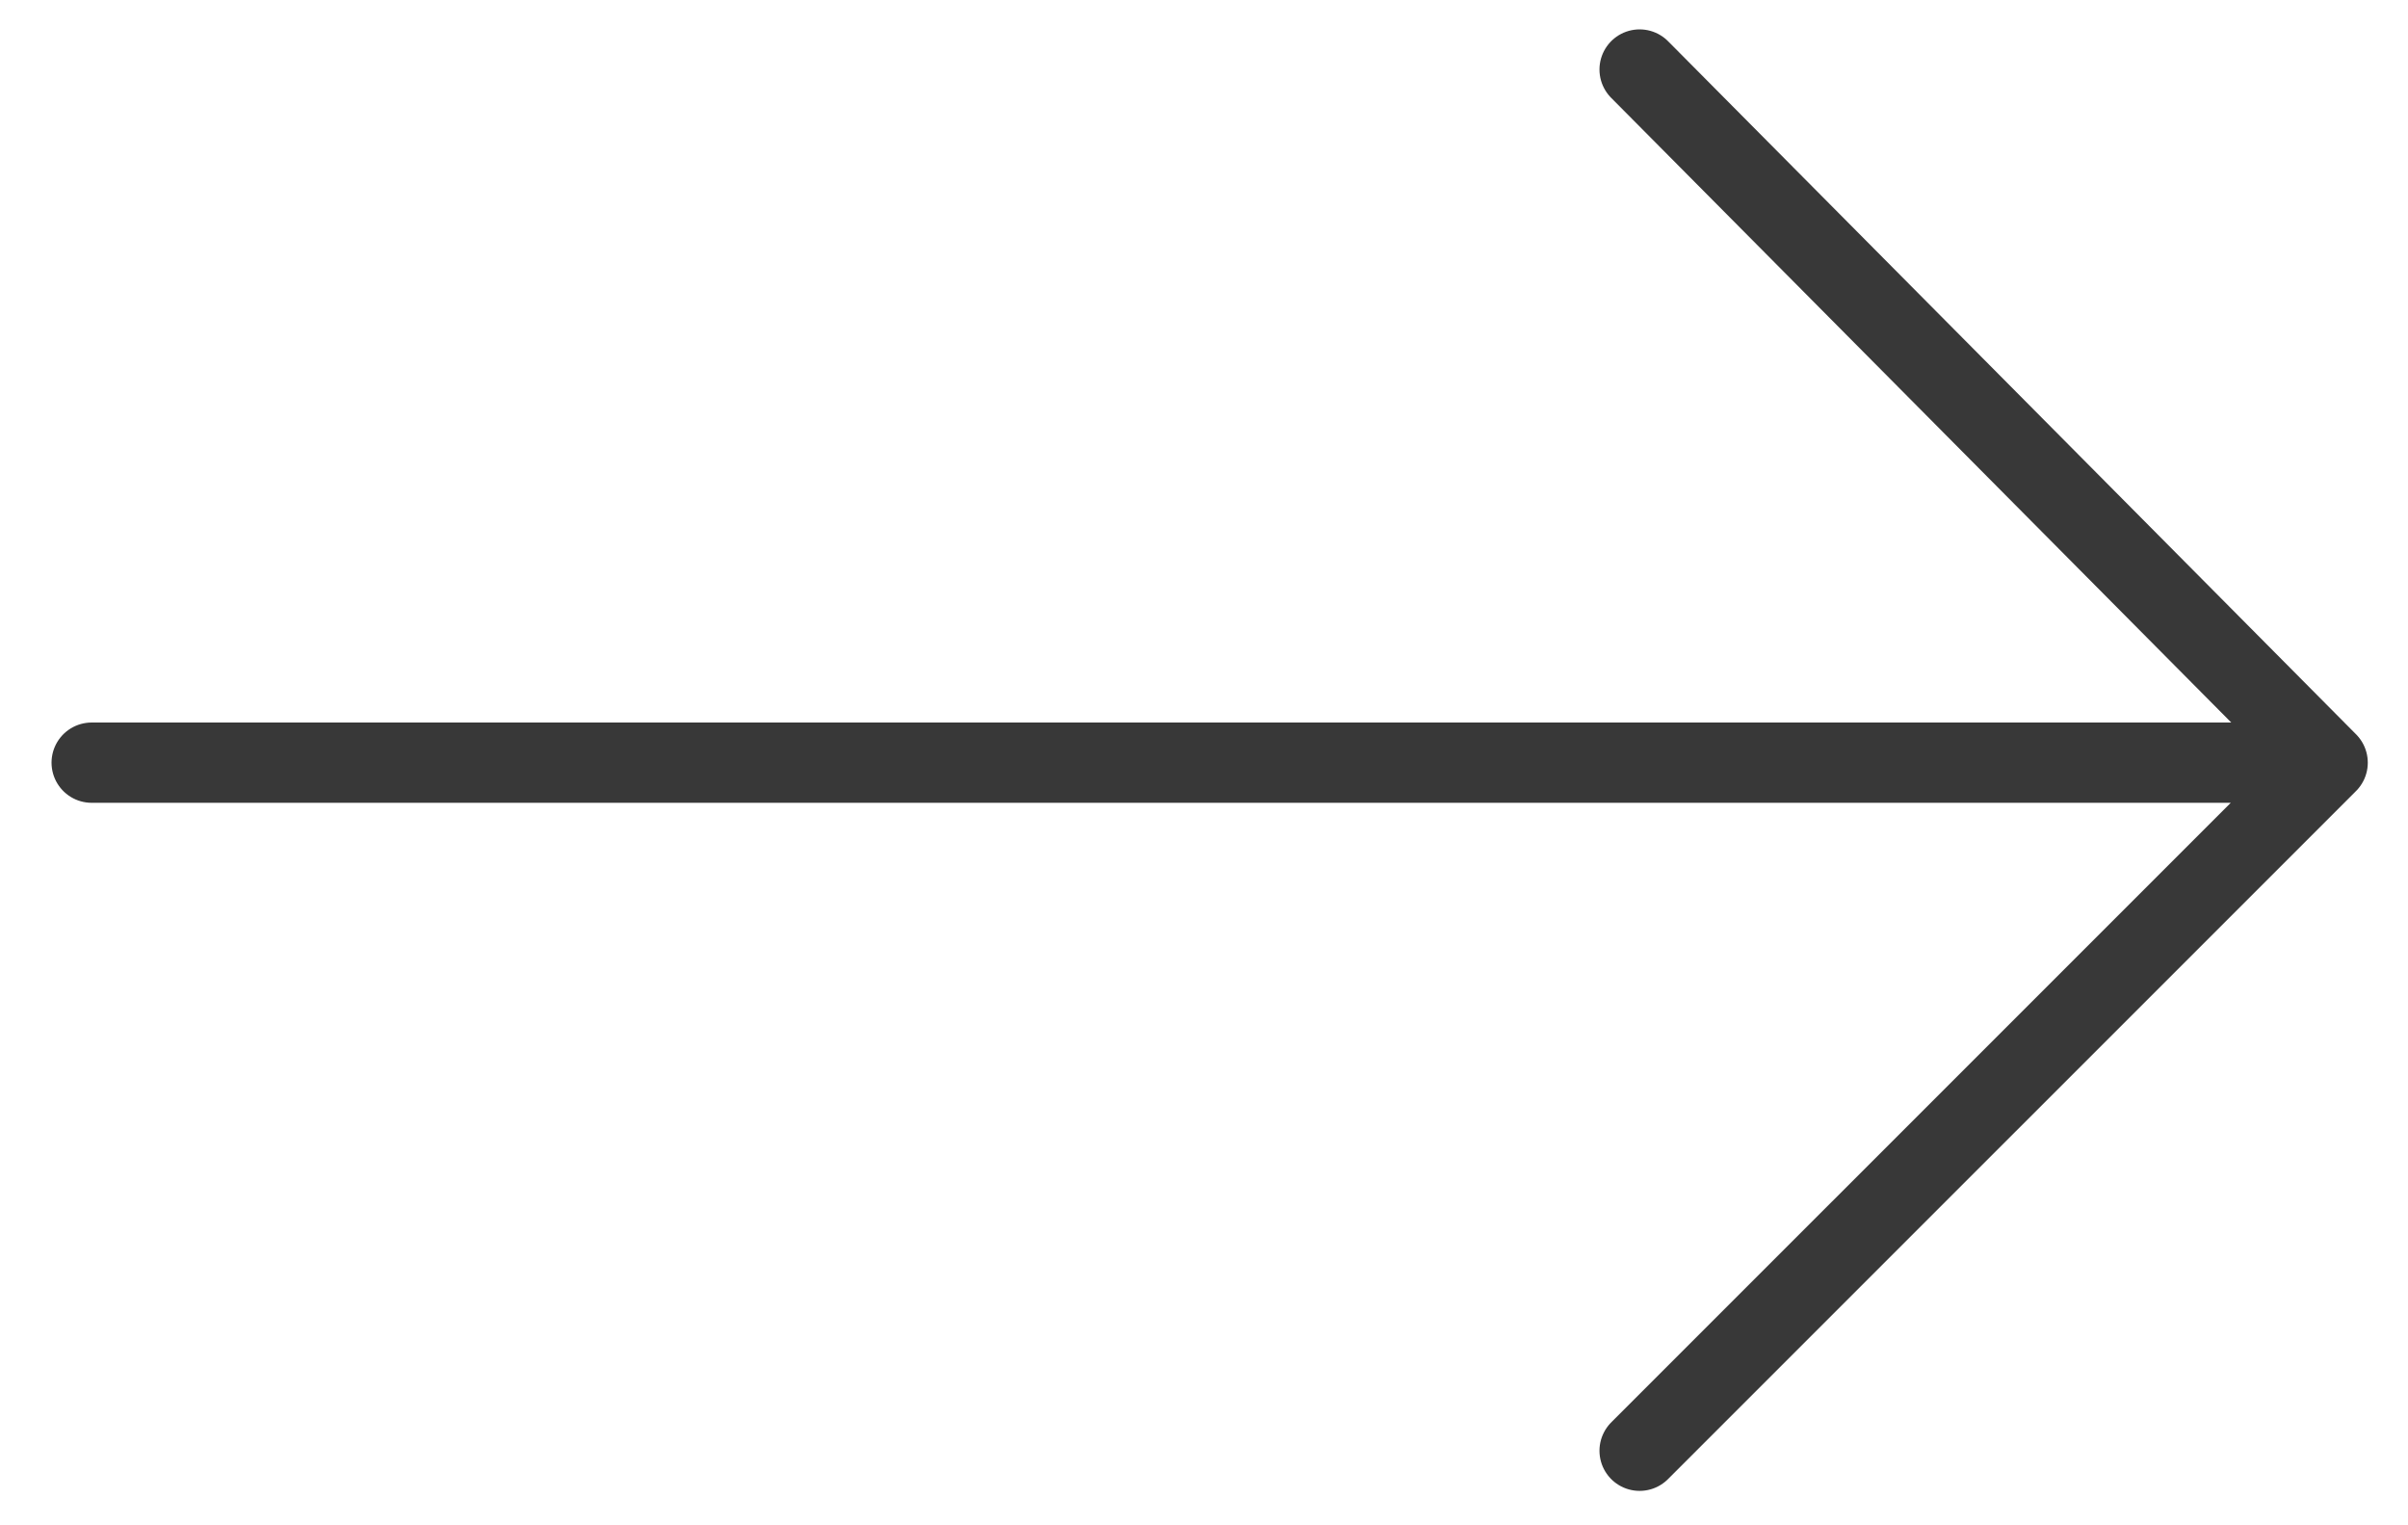 <svg display="block" id="arrow-stroke" width="30" height="19" viewBox="0 0 30 19" fill="none" xmlns="http://www.w3.org/2000/svg">
<path d="M20.427 18.071L28.999 9.5M28.999 9.5L20.427 0.866M28.999 9.5L1.142 9.5" stroke="#383838" stroke-linecap="round" stroke-linejoin="round"/>
</svg>
 